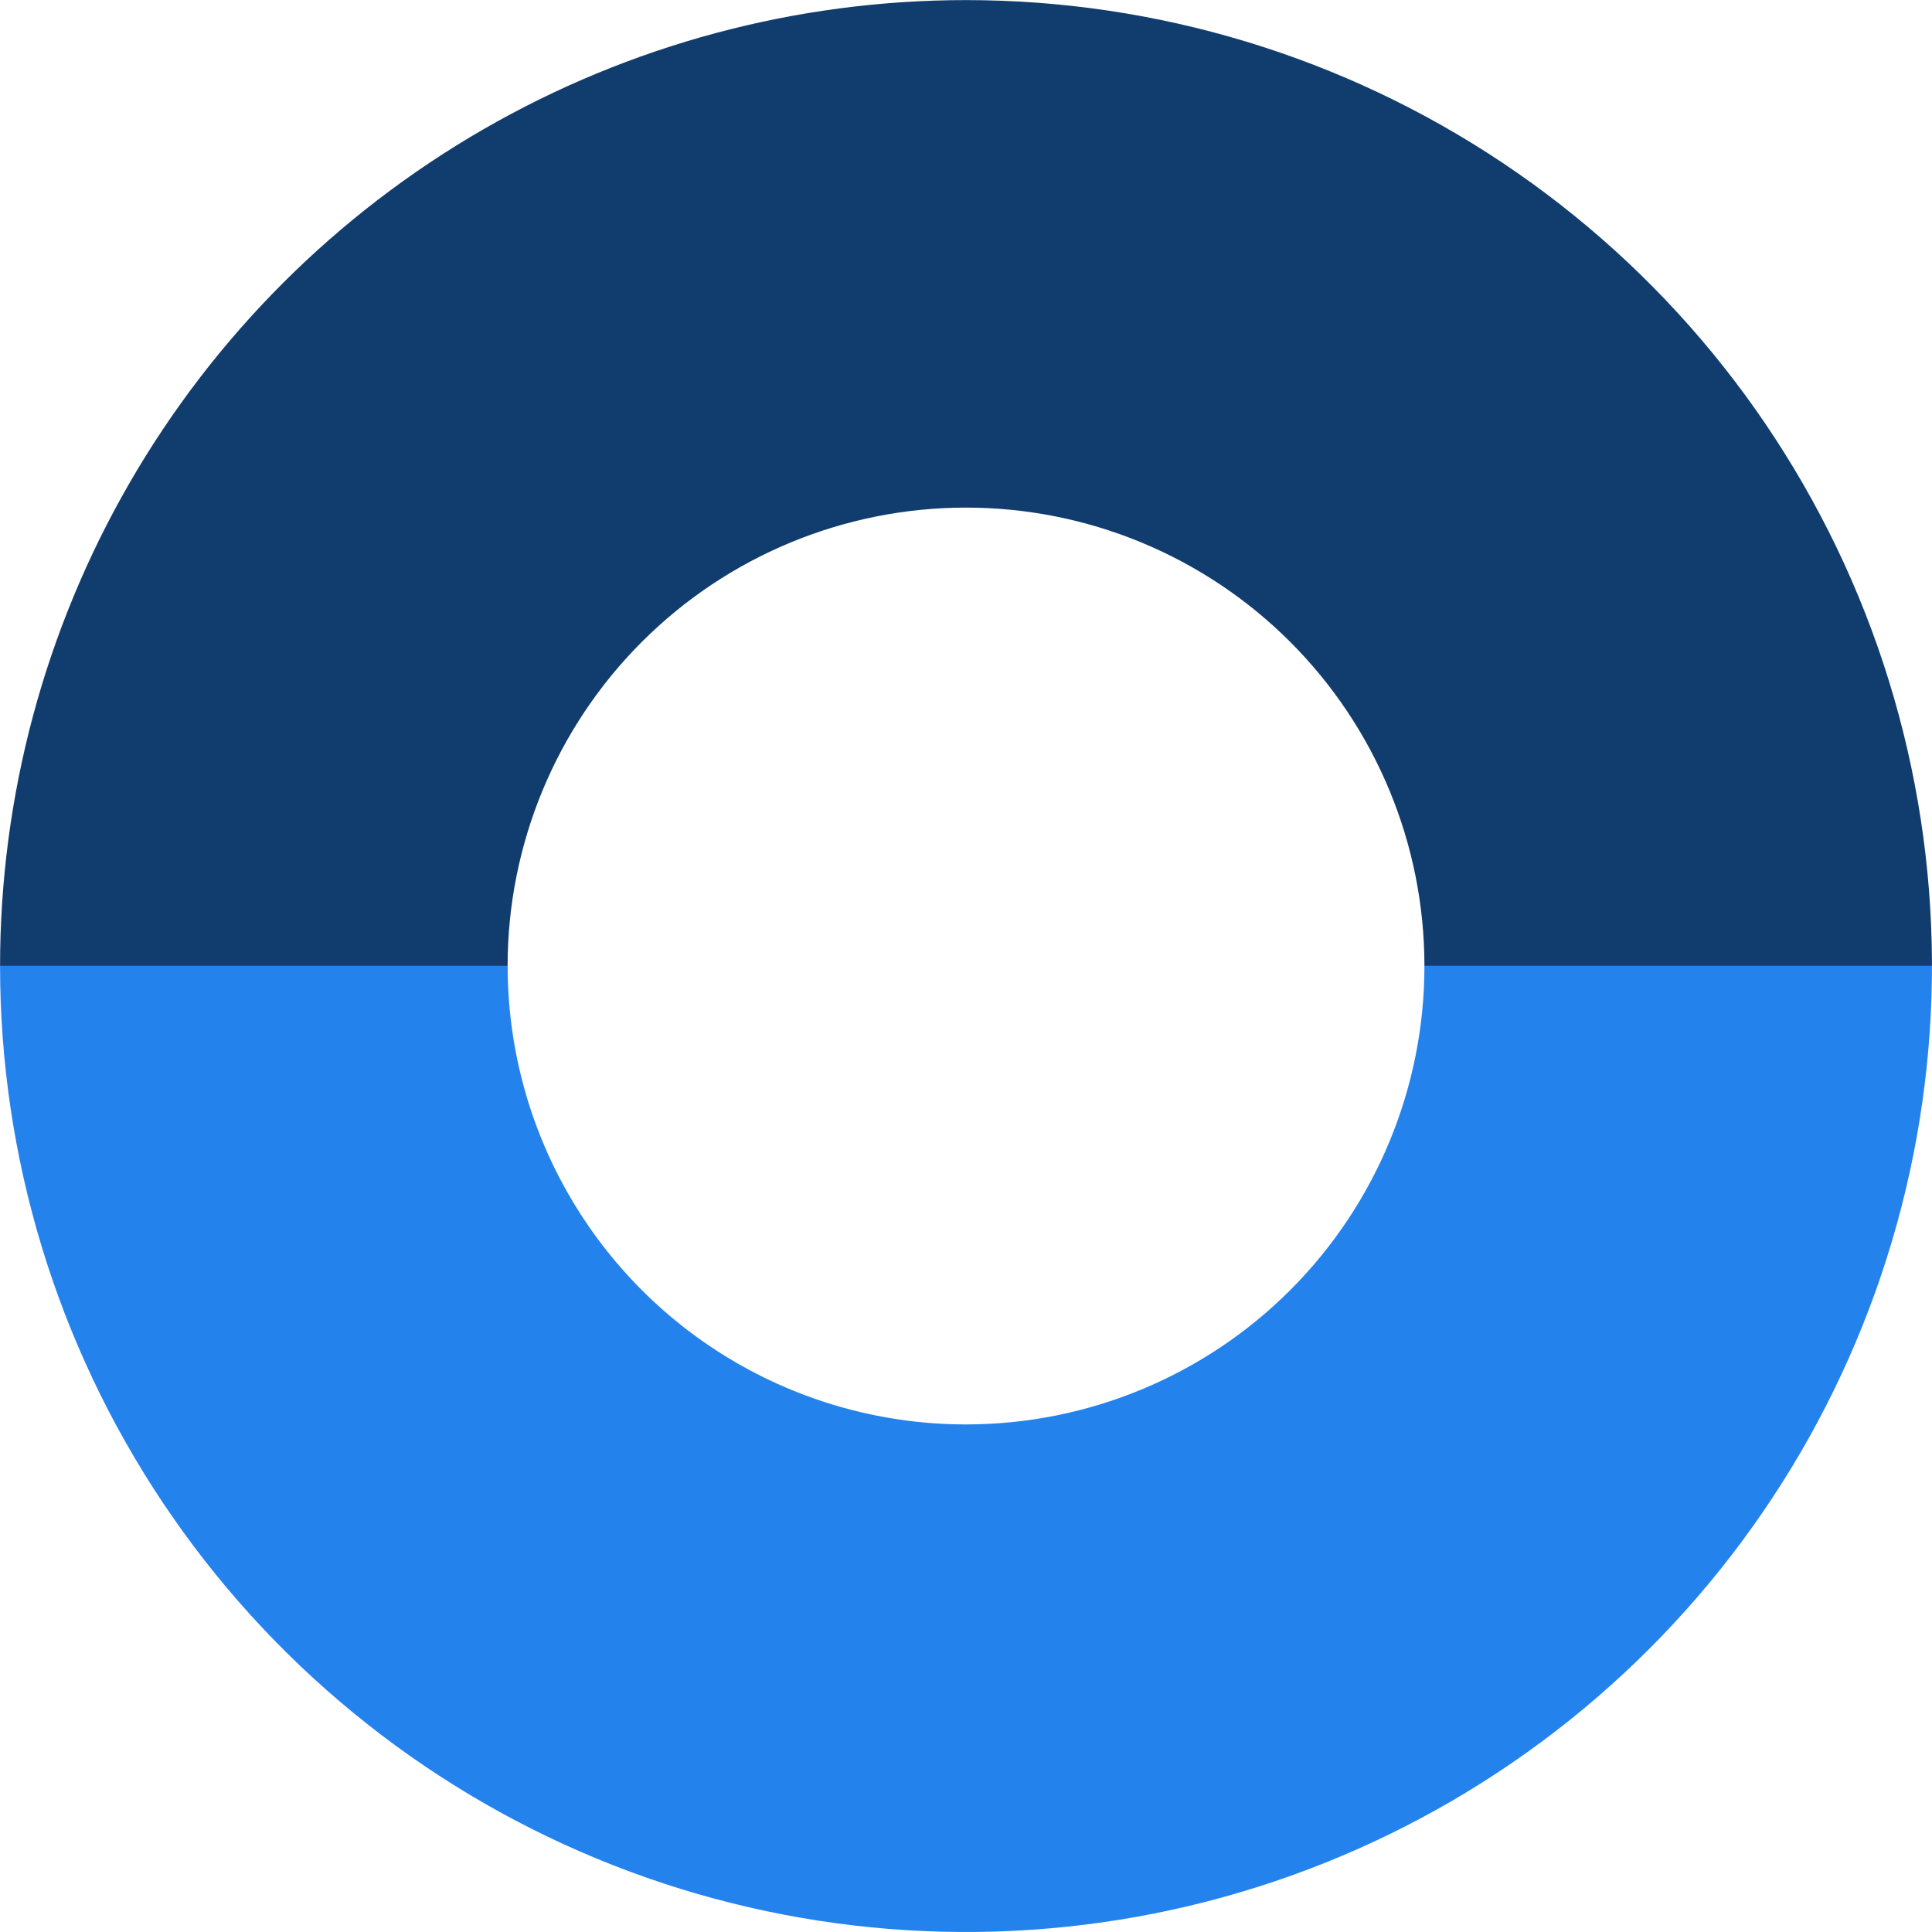 <svg id="Grupo_889617" data-name="Grupo 889617" xmlns="http://www.w3.org/2000/svg" xmlns:xlink="http://www.w3.org/1999/xlink" width="63.403" height="63.401" viewBox="0 0 63.403 63.401">
  <defs>
    <clipPath id="clip-path">
      <path id="Trazado_601038" data-name="Trazado 601038" d="M319.064,261.511v0a15.044,15.044,0,1,1,15.045,15.045h0a15.042,15.042,0,0,1-15.043-15.043m-16.658,0a31.7,31.7,0,1,0,31.7-31.7,31.7,31.7,0,0,0-31.7,31.7" transform="translate(-302.406 -229.81)" fill="none"/>
    </clipPath>
  </defs>
  <g id="Grupo_889616" data-name="Grupo 889616" clip-path="url(#clip-path)">
    <rect id="Rectángulo_295895" data-name="Rectángulo 295895" width="66.222" height="33.111" transform="translate(-1.409 -1.411)" fill="#113c6e"/>
    <rect id="Rectángulo_295896" data-name="Rectángulo 295896" width="66.222" height="33.111" transform="translate(-1.409 31.7)" fill="#2482ed"/>
  </g>
</svg>
